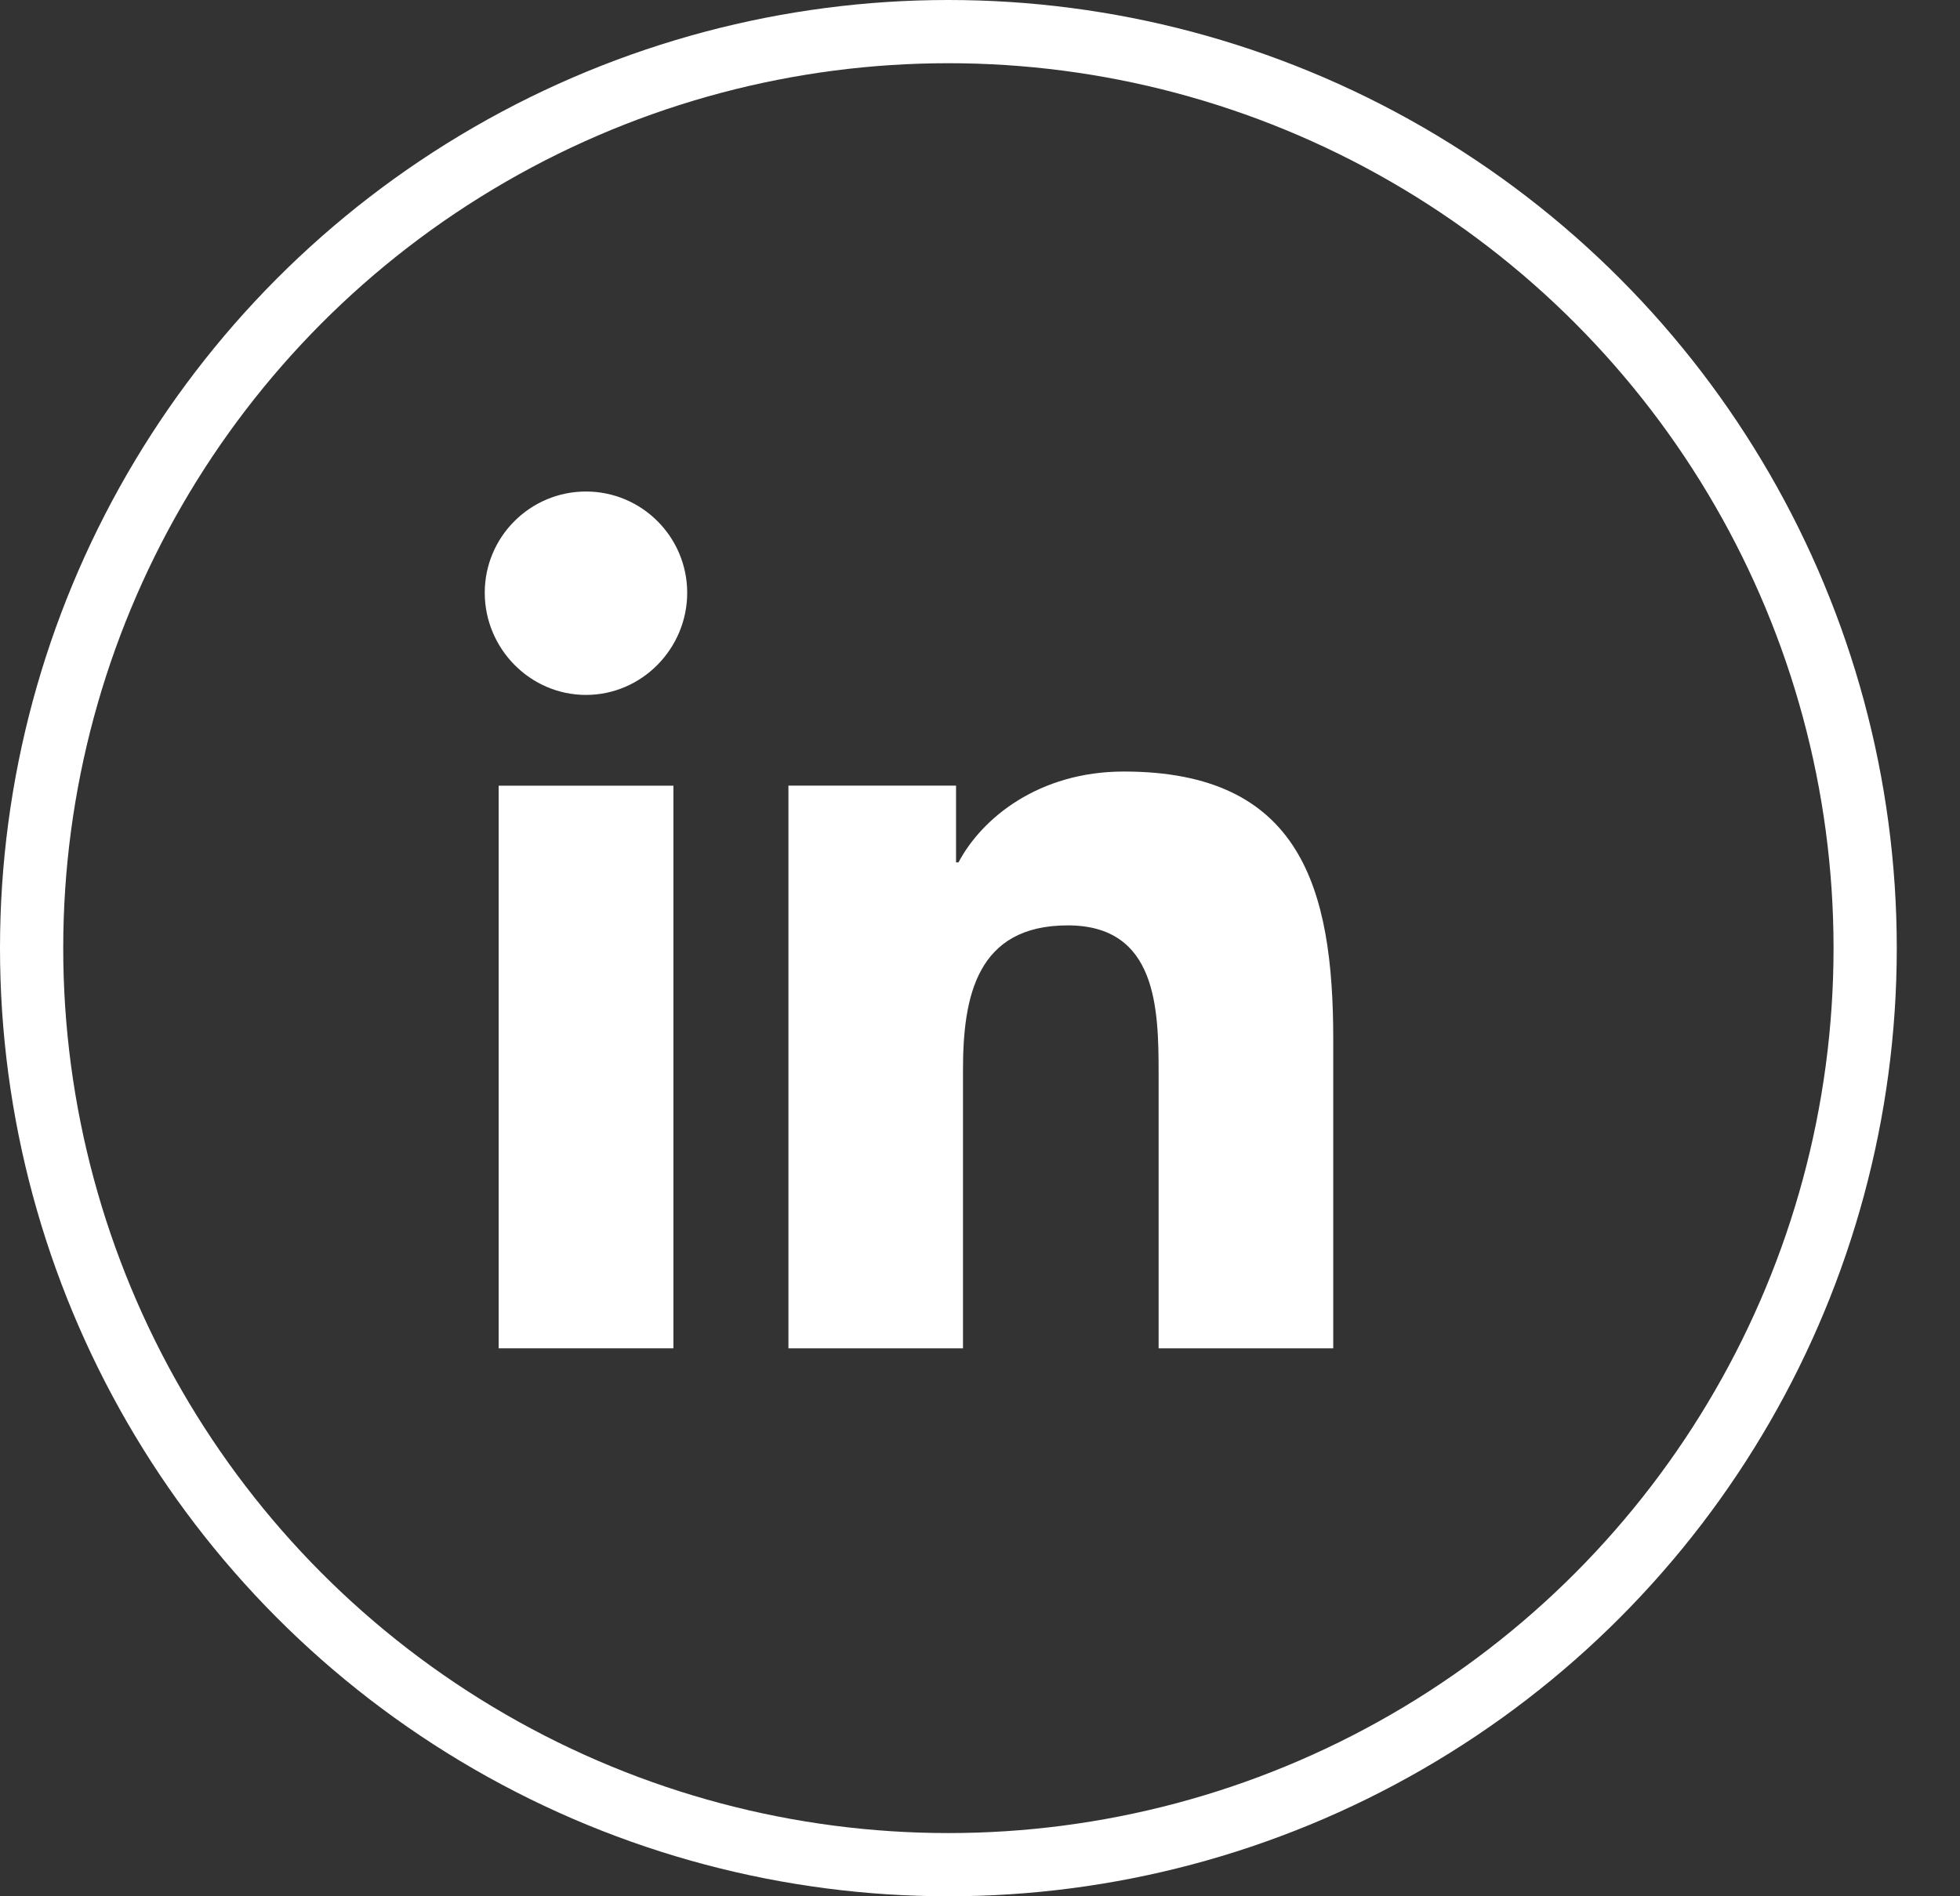 <svg width="31" height="30" viewBox="0 0 31 30" fill="none" xmlns="http://www.w3.org/2000/svg">
<rect x="0" y="0" width="31" height="30" fill="#333333" stroke="none"/>
<circle cx="15" cy="15" r="14.5" stroke="white"/>
<path d="M21.084 21.331V21.331H21.087V16.441C21.087 14.048 20.572 12.206 17.775 12.206C16.431 12.206 15.529 12.943 15.16 13.643H15.121V12.429H12.47V21.331H15.231V16.923C15.231 15.762 15.451 14.64 16.888 14.64C18.304 14.64 18.325 15.964 18.325 16.997V21.331H21.084Z" fill="white"/>
<path d="M7.887 12.43H10.651V21.331H7.887V12.43Z" fill="white"/>
<path d="M9.268 7.776C8.384 7.776 7.667 8.494 7.667 9.377C7.667 10.261 8.384 10.994 9.268 10.994C10.152 10.994 10.869 10.261 10.869 9.377C10.868 8.494 10.151 7.776 9.268 7.776V7.776Z" fill="white"/>
</svg>
